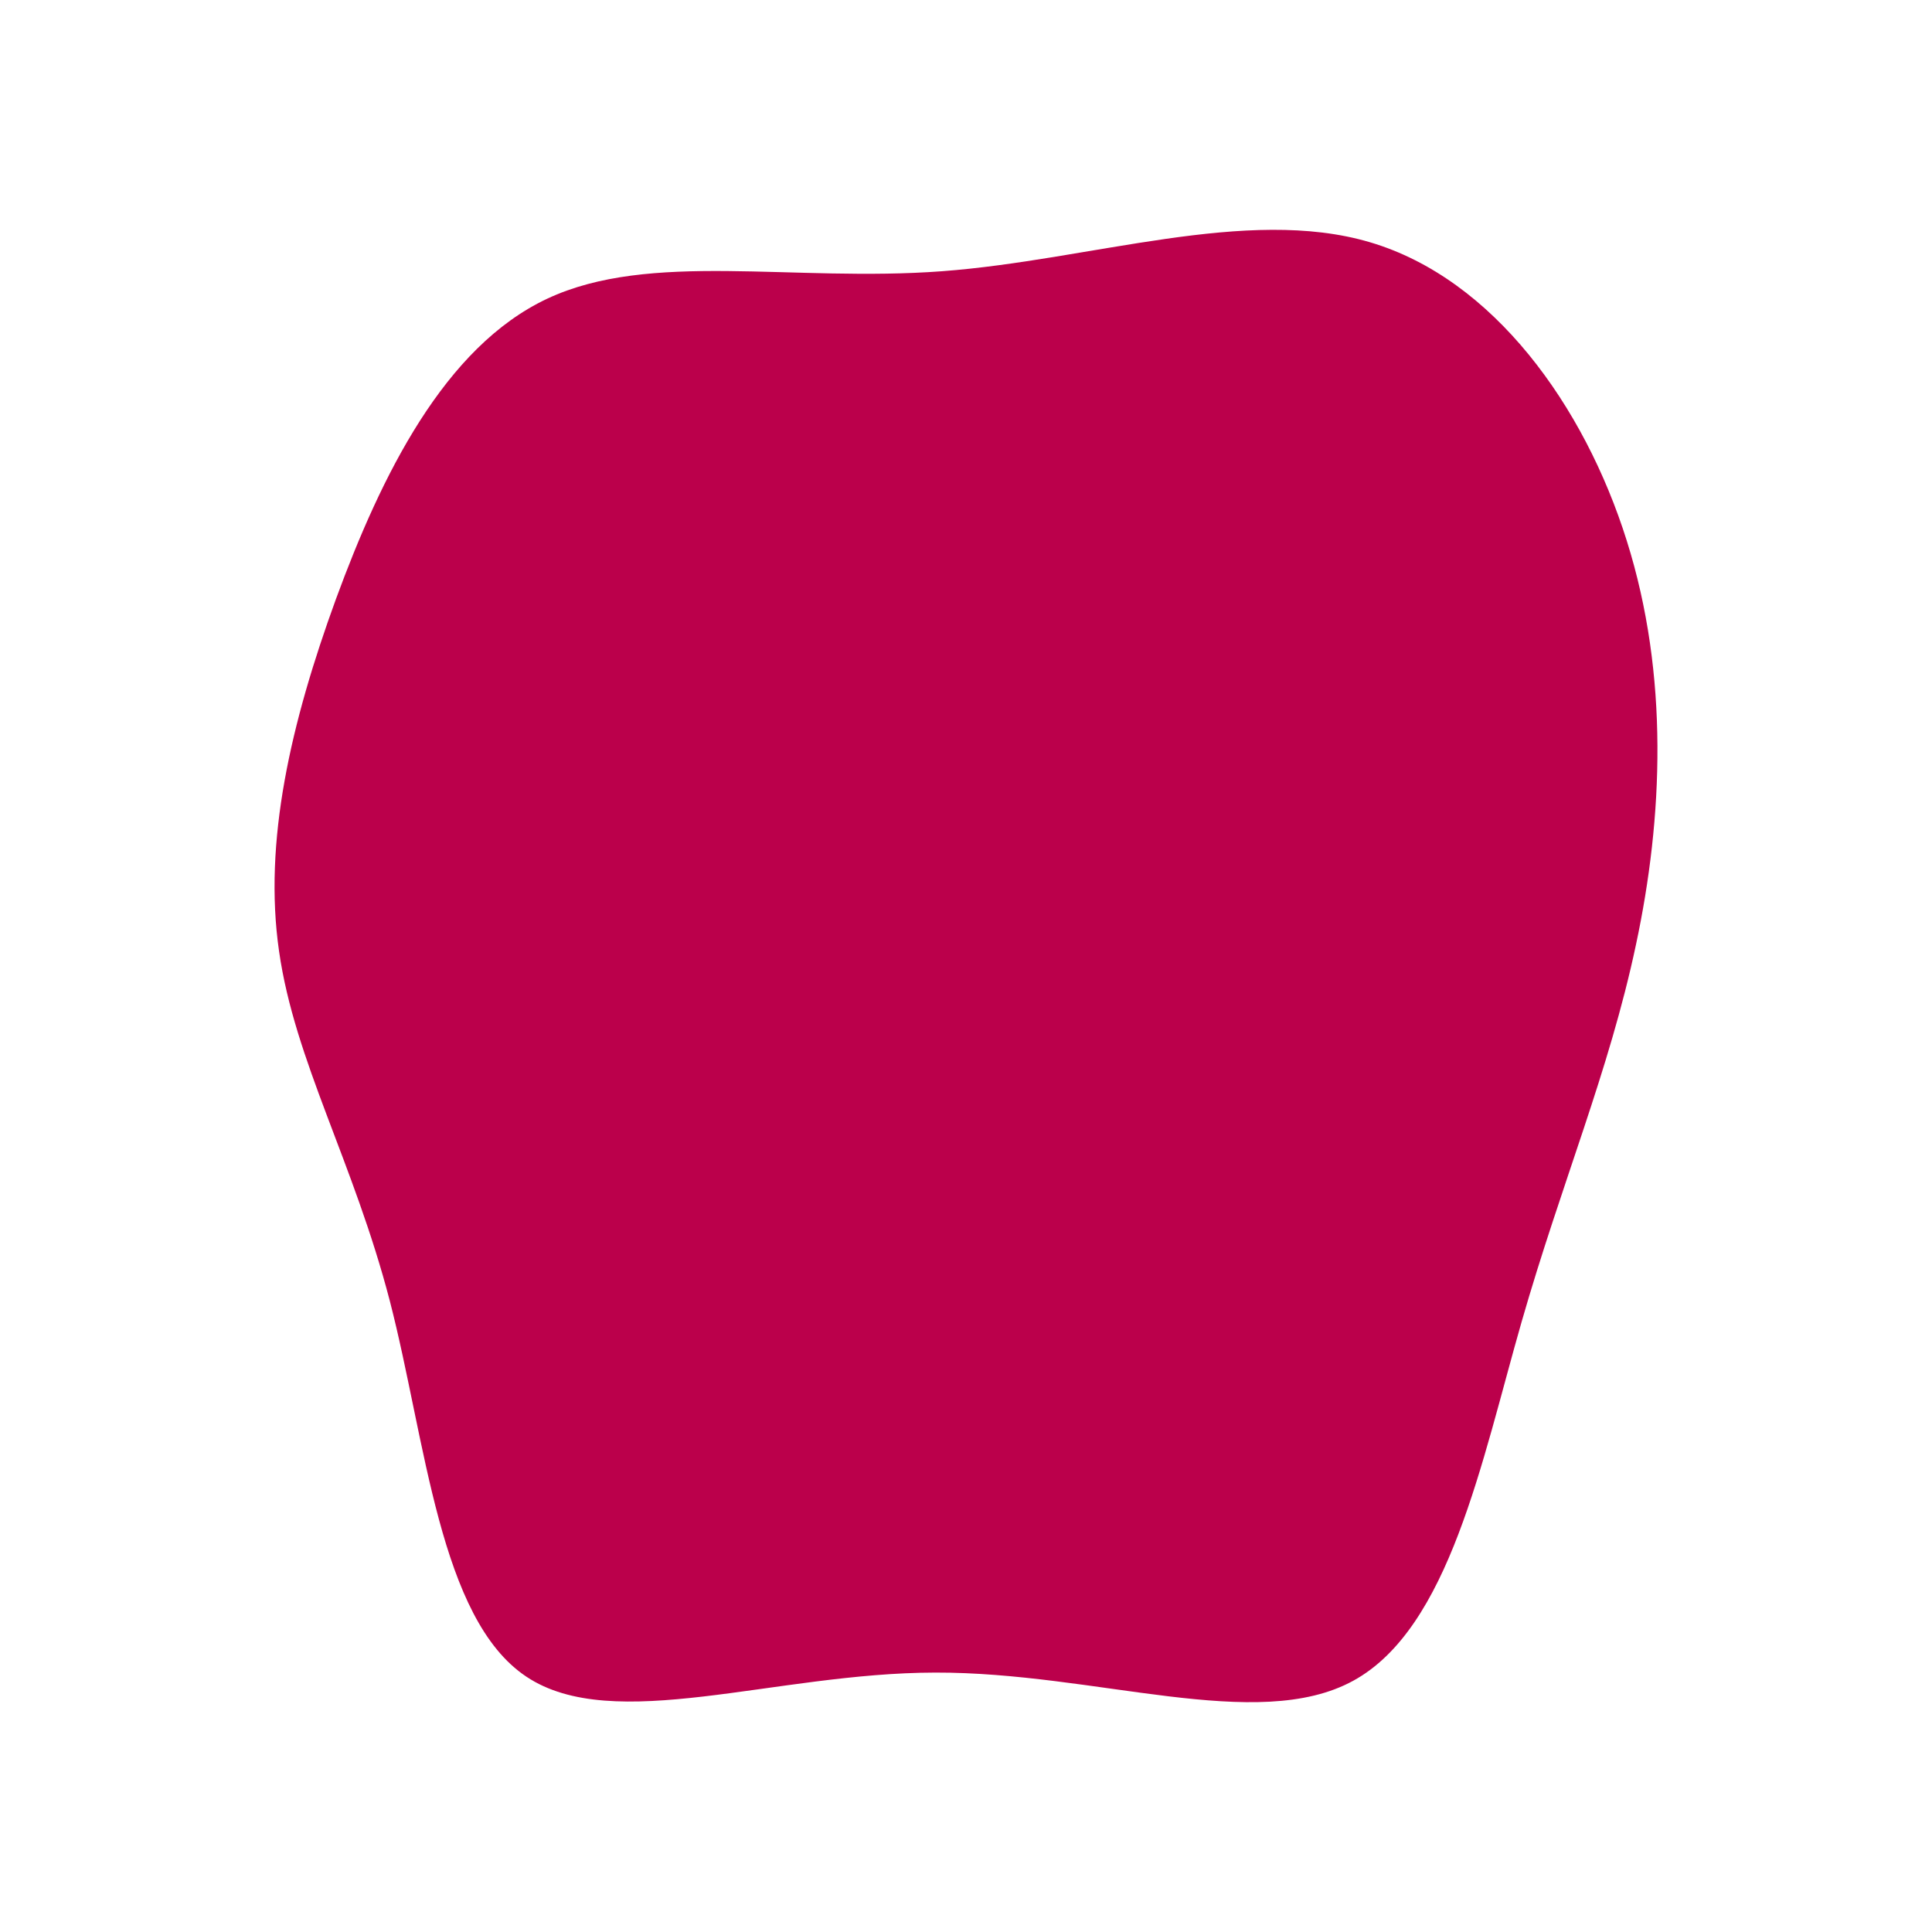 <svg id="visual" viewBox="0 0 900 900" width="900" height="900" xmlns="http://www.w3.org/2000/svg" xmlns:xlink="http://www.w3.org/1999/xlink" version="1.1"><g transform="translate(435.799 447.353)"><path d="M202.4 -334.5C259.9 -317.5 302.3 -258.2 322 -195.5C341.8 -132.7 338.9 -66.3 326.3 -7.3C313.8 51.8 291.6 103.7 273 168.5C254.4 233.3 239.4 311.1 194.6 335.6C149.7 360.2 74.8 331.6 -0.1 331.8C-75 331.9 -150 360.8 -190.6 333.7C-231.2 306.7 -237.4 223.7 -254.2 158.7C-271.1 93.8 -298.5 46.9 -305.8 -4.2C-313.2 -55.3 -300.3 -110.7 -279.3 -168.3C-258.2 -225.8 -228.8 -285.7 -180.9 -308.2C-133 -330.7 -66.5 -315.8 3 -321C72.5 -326.2 145 -351.5 202.4 -334.5" fill="#BB004B"></path></g></svg>